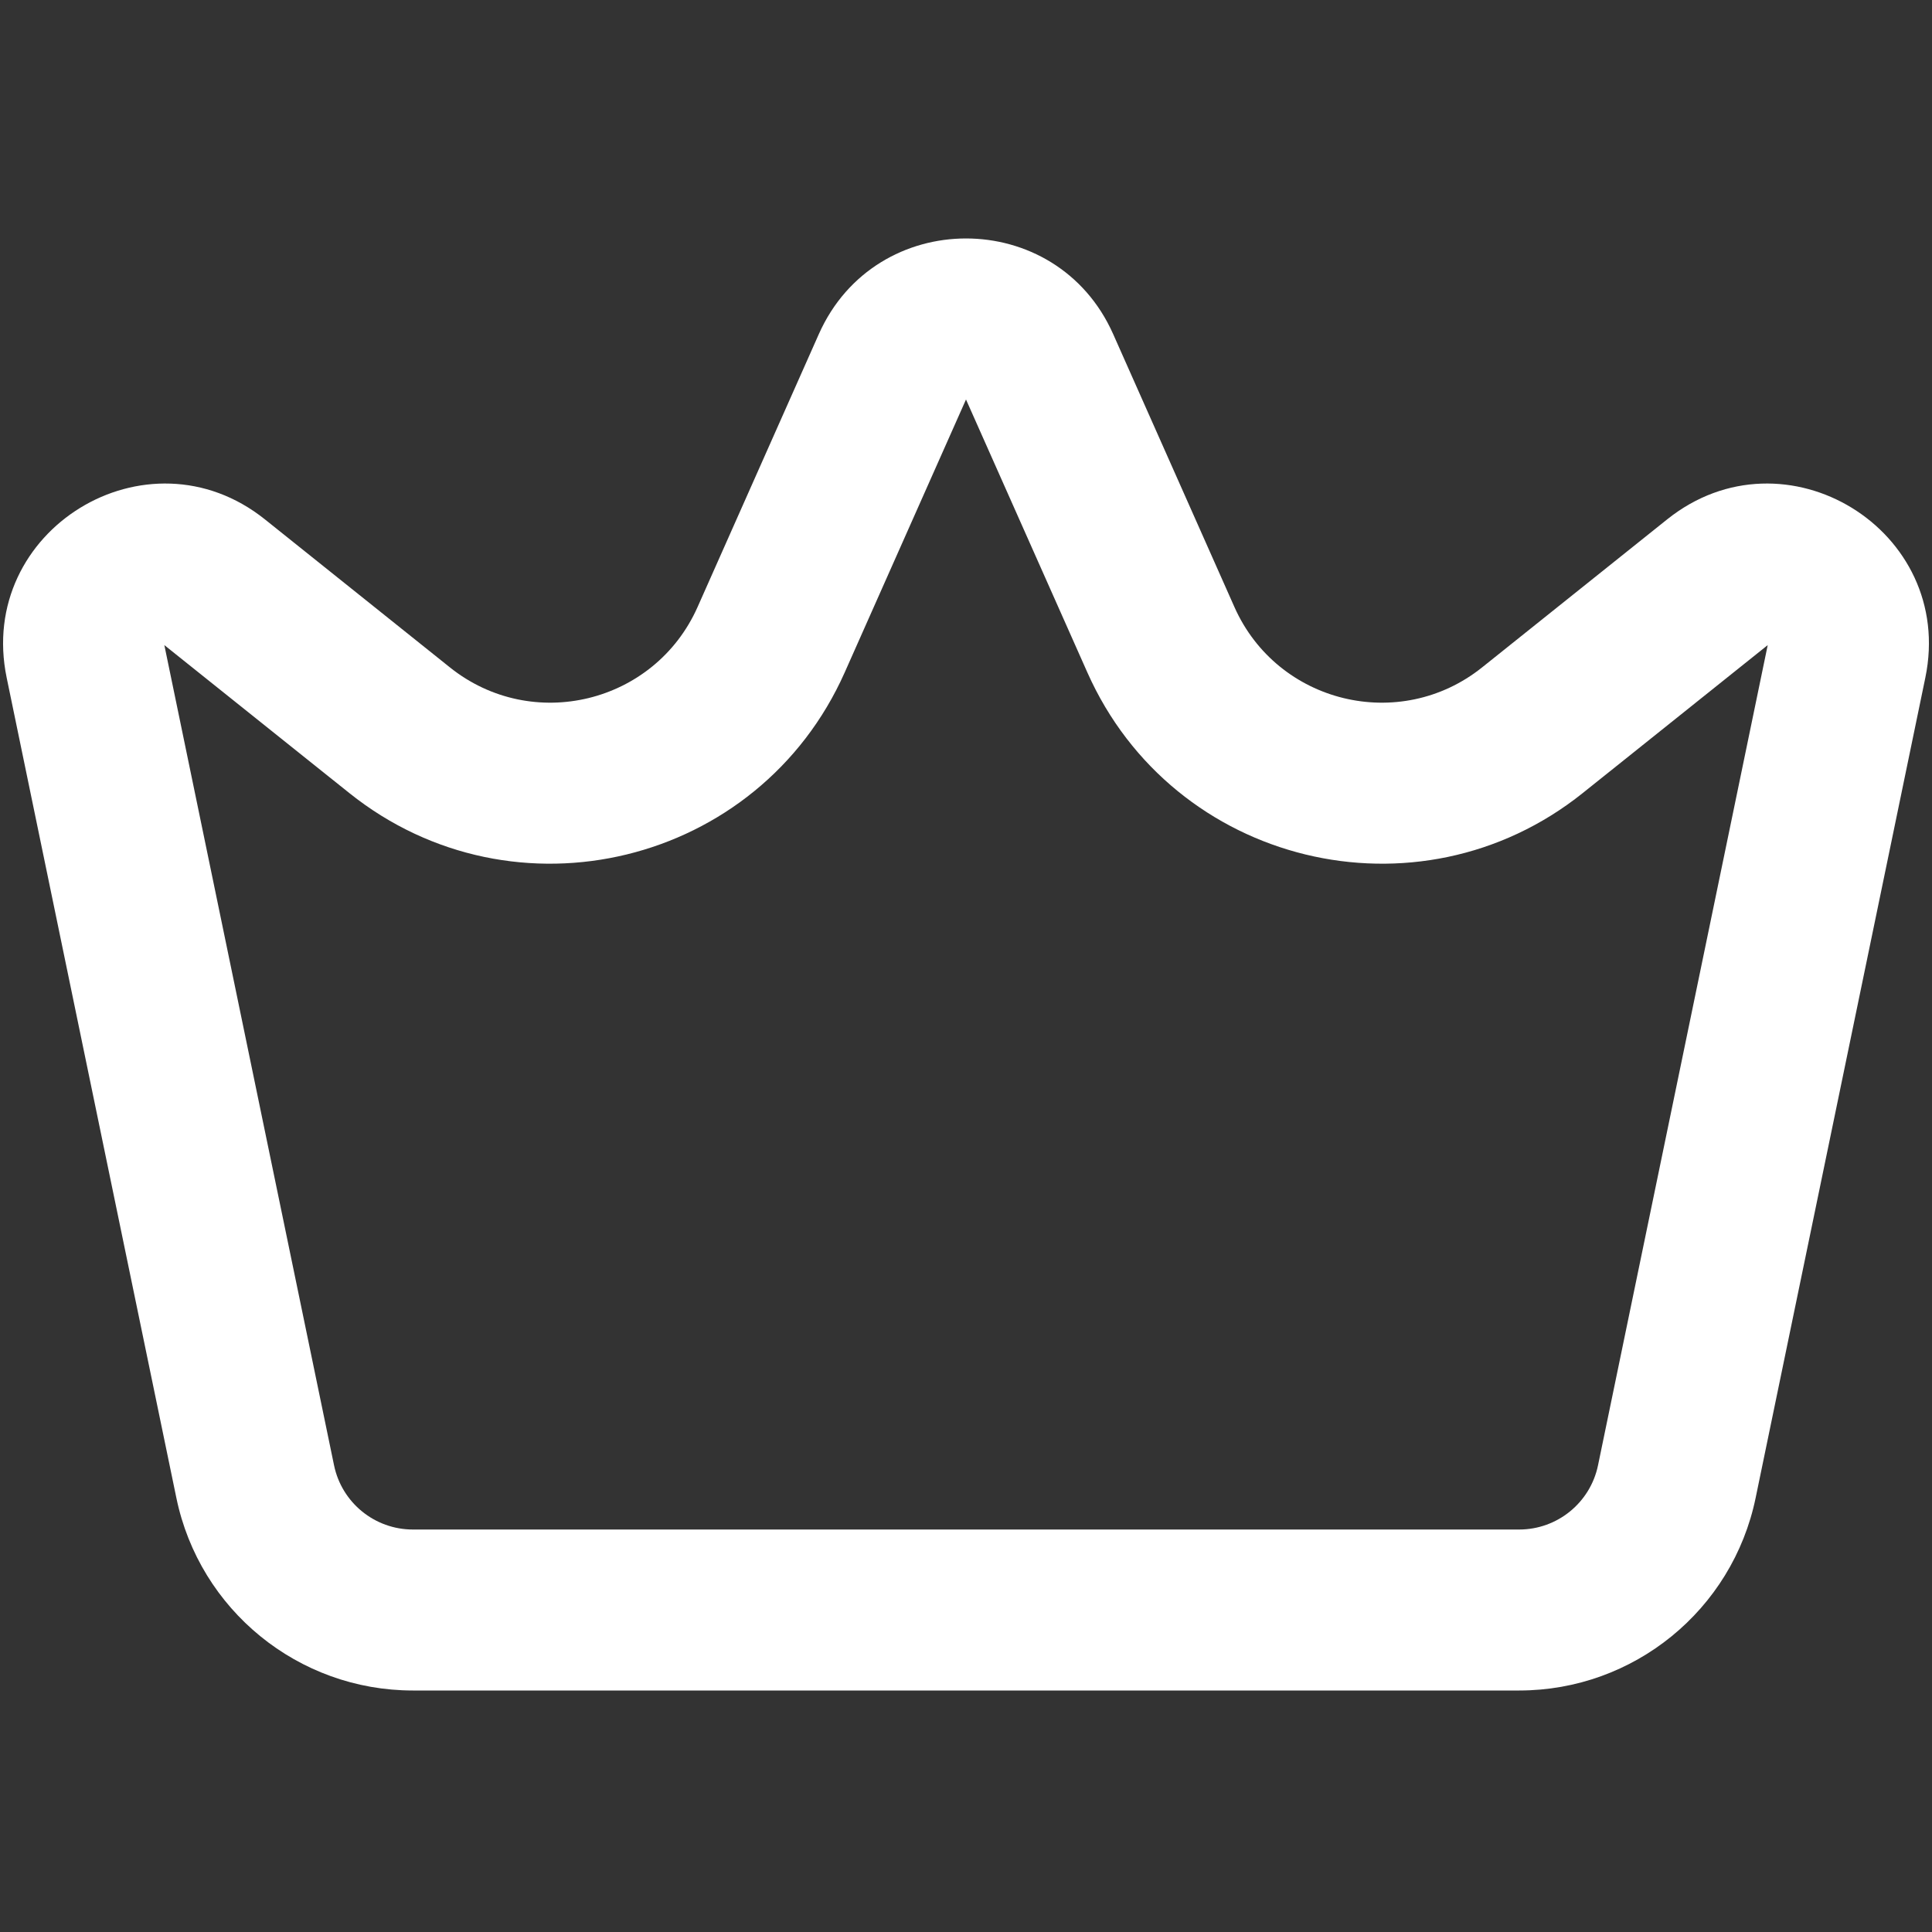<svg width="31" height="31" viewBox="0 0 31 31" fill="none" xmlns="http://www.w3.org/2000/svg">
<rect x="0" y="0" width="31" height="31" fill="#333333" stroke="none"/>
<path fill-rule="evenodd" clip-rule="evenodd" d="M13.139 5.36C14.049 3.315 16.952 3.315 17.861 5.36L19.807 9.74C20.495 11.287 22.46 11.766 23.782 10.708L26.75 8.334C28.639 6.822 31.384 8.505 30.893 10.874L28.17 24.035C27.798 25.834 26.213 27.125 24.376 27.125H6.625C4.787 27.125 3.202 25.834 2.83 24.035L0.107 10.874C-0.383 8.505 2.361 6.822 4.251 8.334L7.218 10.708C8.54 11.766 10.505 11.287 11.193 9.74L13.139 5.36ZM15.5 6.41L13.554 10.789C12.178 13.883 8.249 14.84 5.605 12.725L2.637 10.351L5.36 23.512C5.484 24.111 6.012 24.542 6.625 24.542H24.376C24.988 24.542 25.517 24.111 25.641 23.512L28.364 10.351L25.396 12.725C22.752 14.84 18.822 13.883 17.447 10.789L15.5 6.41Z" fill="white"/>
</svg>
